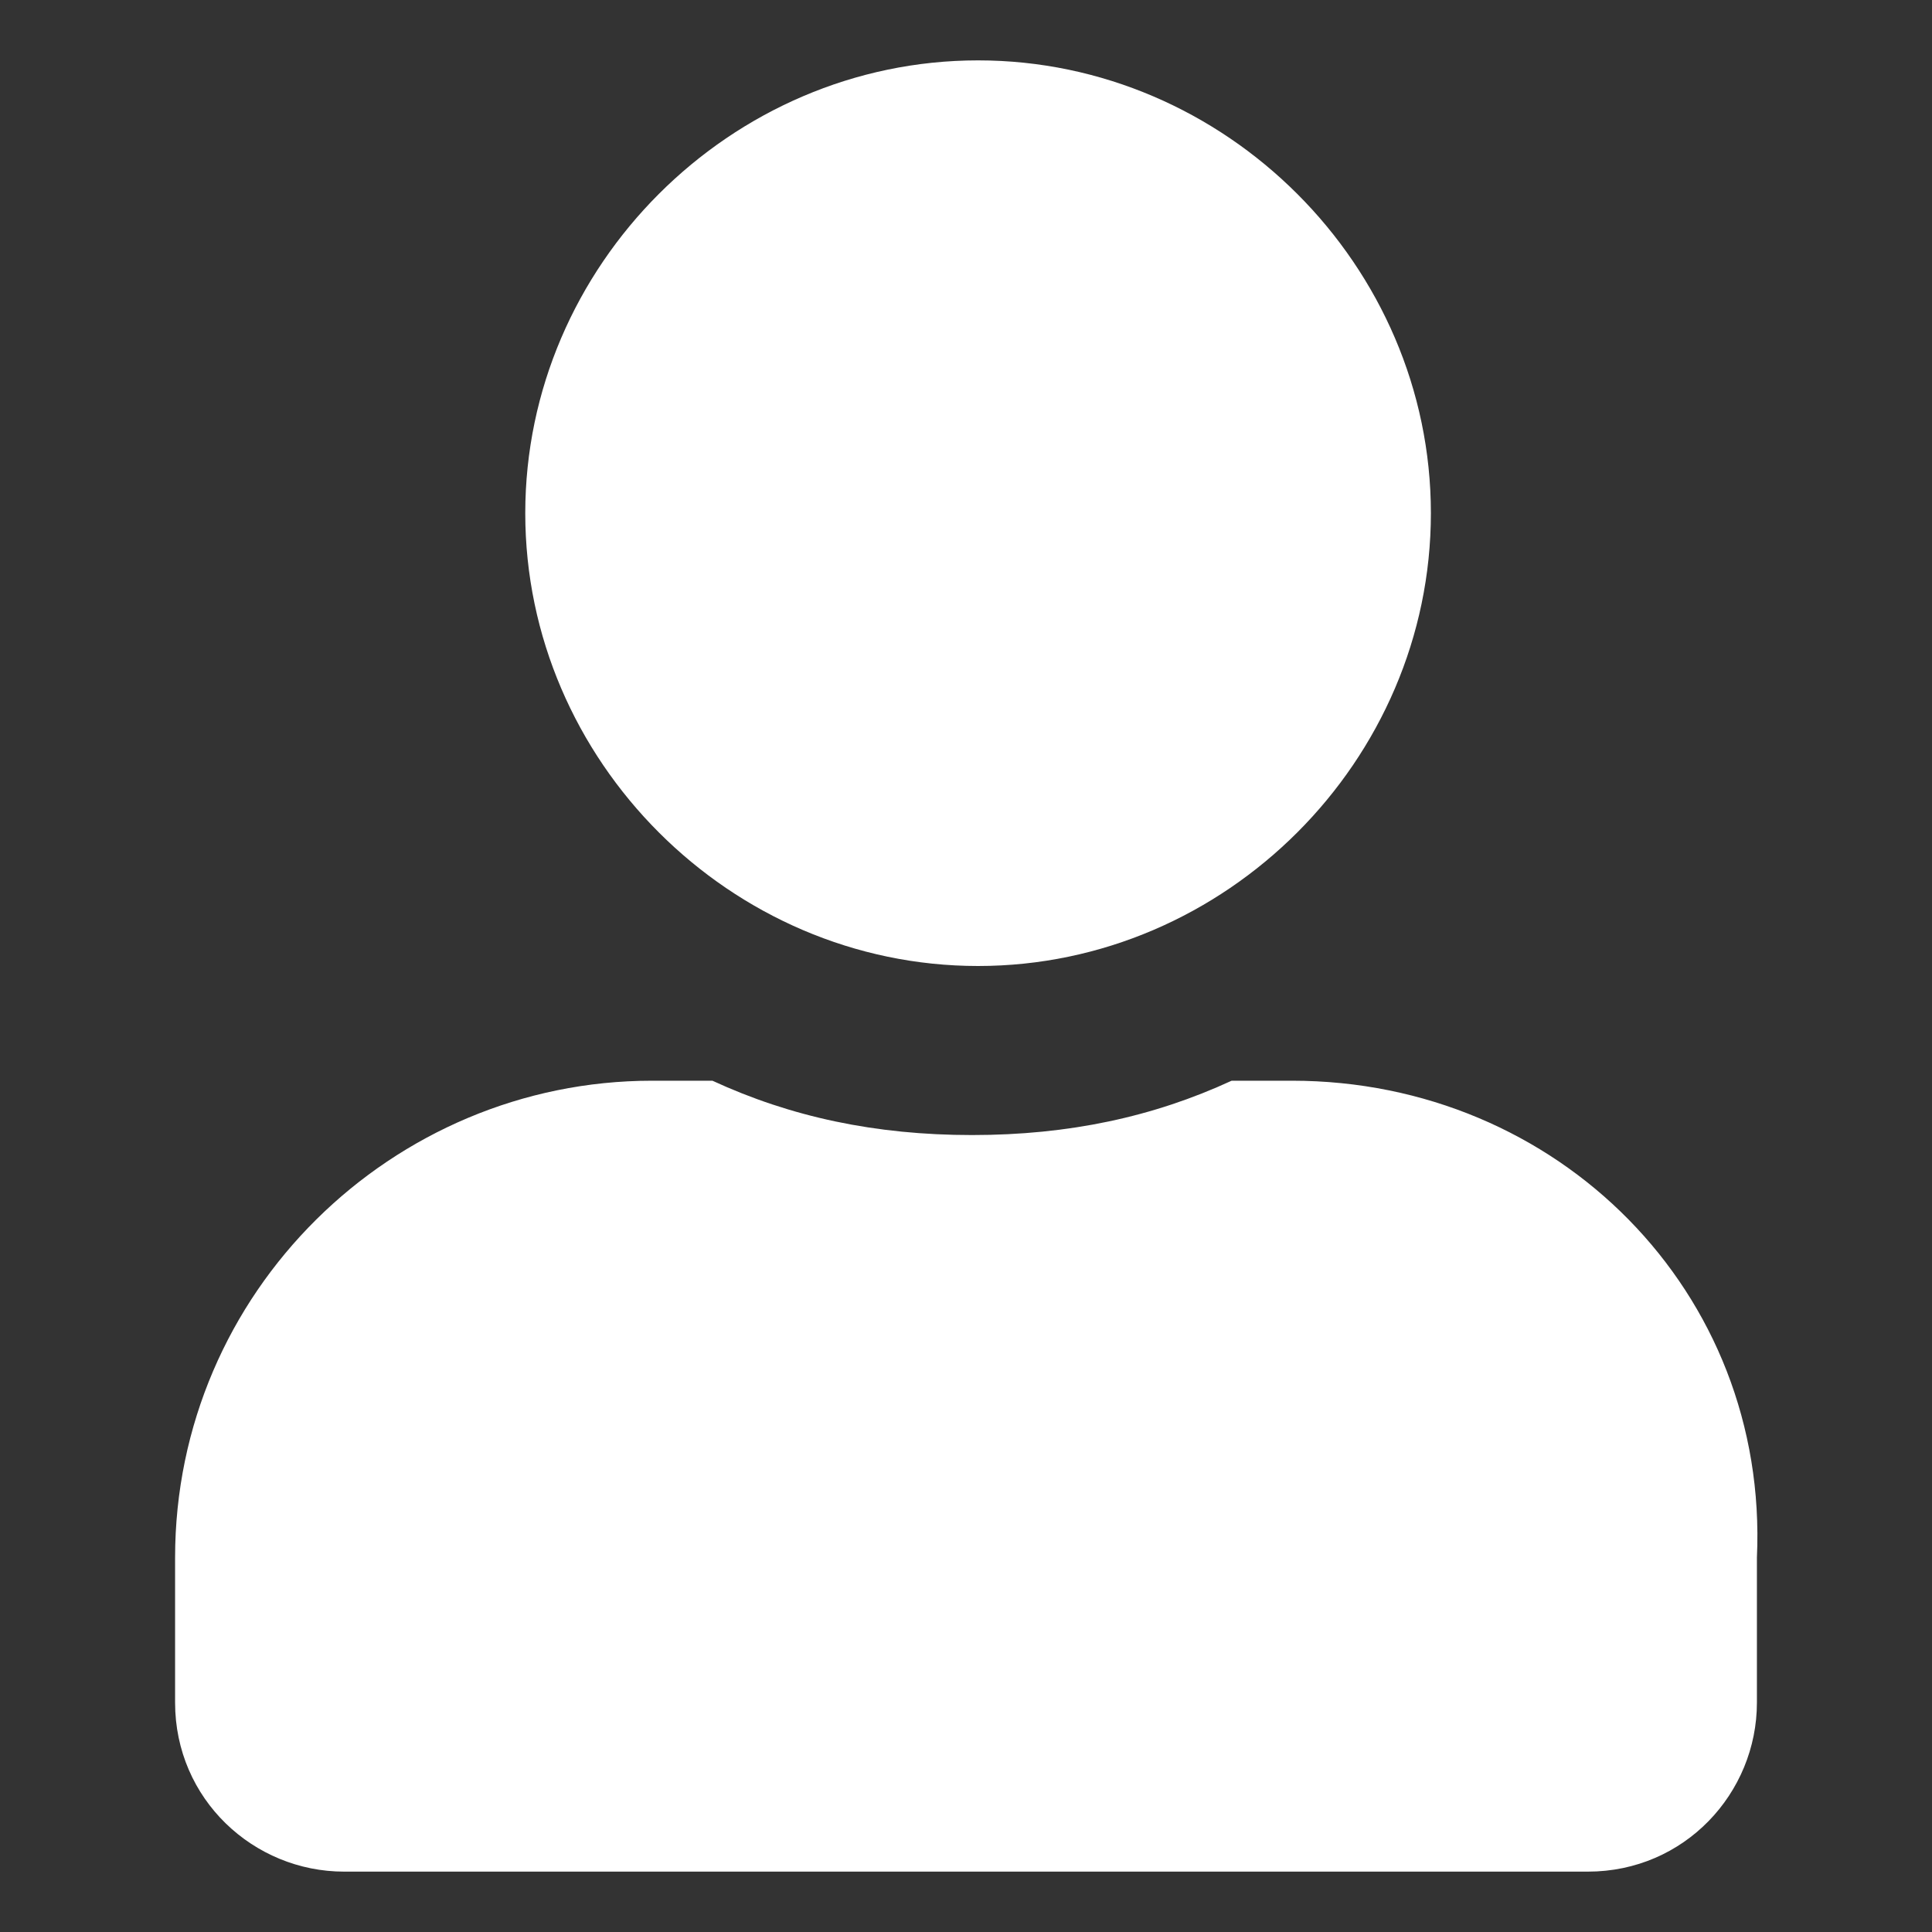 <?xml version="1.0" encoding="utf-8"?>
<svg version="1.1" id="Layer_1" xmlns="http://www.w3.org/2000/svg" xmlns:xlink="http://www.w3.org/1999/xlink" x="0px" y="0px" viewBox="0 0 32 32" style="enable-background:new 0 0 32 32;" xml:space="preserve">
<rect x="0" y="0" width="32" height="32" fill="#333333" stroke="none"/>
<style type="text/css">.st0{fill:#FFFFFF;}</style>
<path class="st0" d="M16.2,16c4.1,0,7.5-3.4,7.5-7.5S20.3,1,16.2,1S8.7,4.4,8.7,8.5S12.1,16,16.2,16z M21.4,17.9h-1c-1.3,0.6-2.7,0.9-4.3,0.9s-3-0.3-4.3-0.9h-1c-4.3,0-7.9,3.5-7.9,7.9v2.4c0,1.6,1.3,2.8,2.8,2.8h20.6c1.6,0,2.8-1.3,2.8-2.8v-2.4C29.3,21.4,25.8,17.9,21.4,17.9z"/>
</svg>